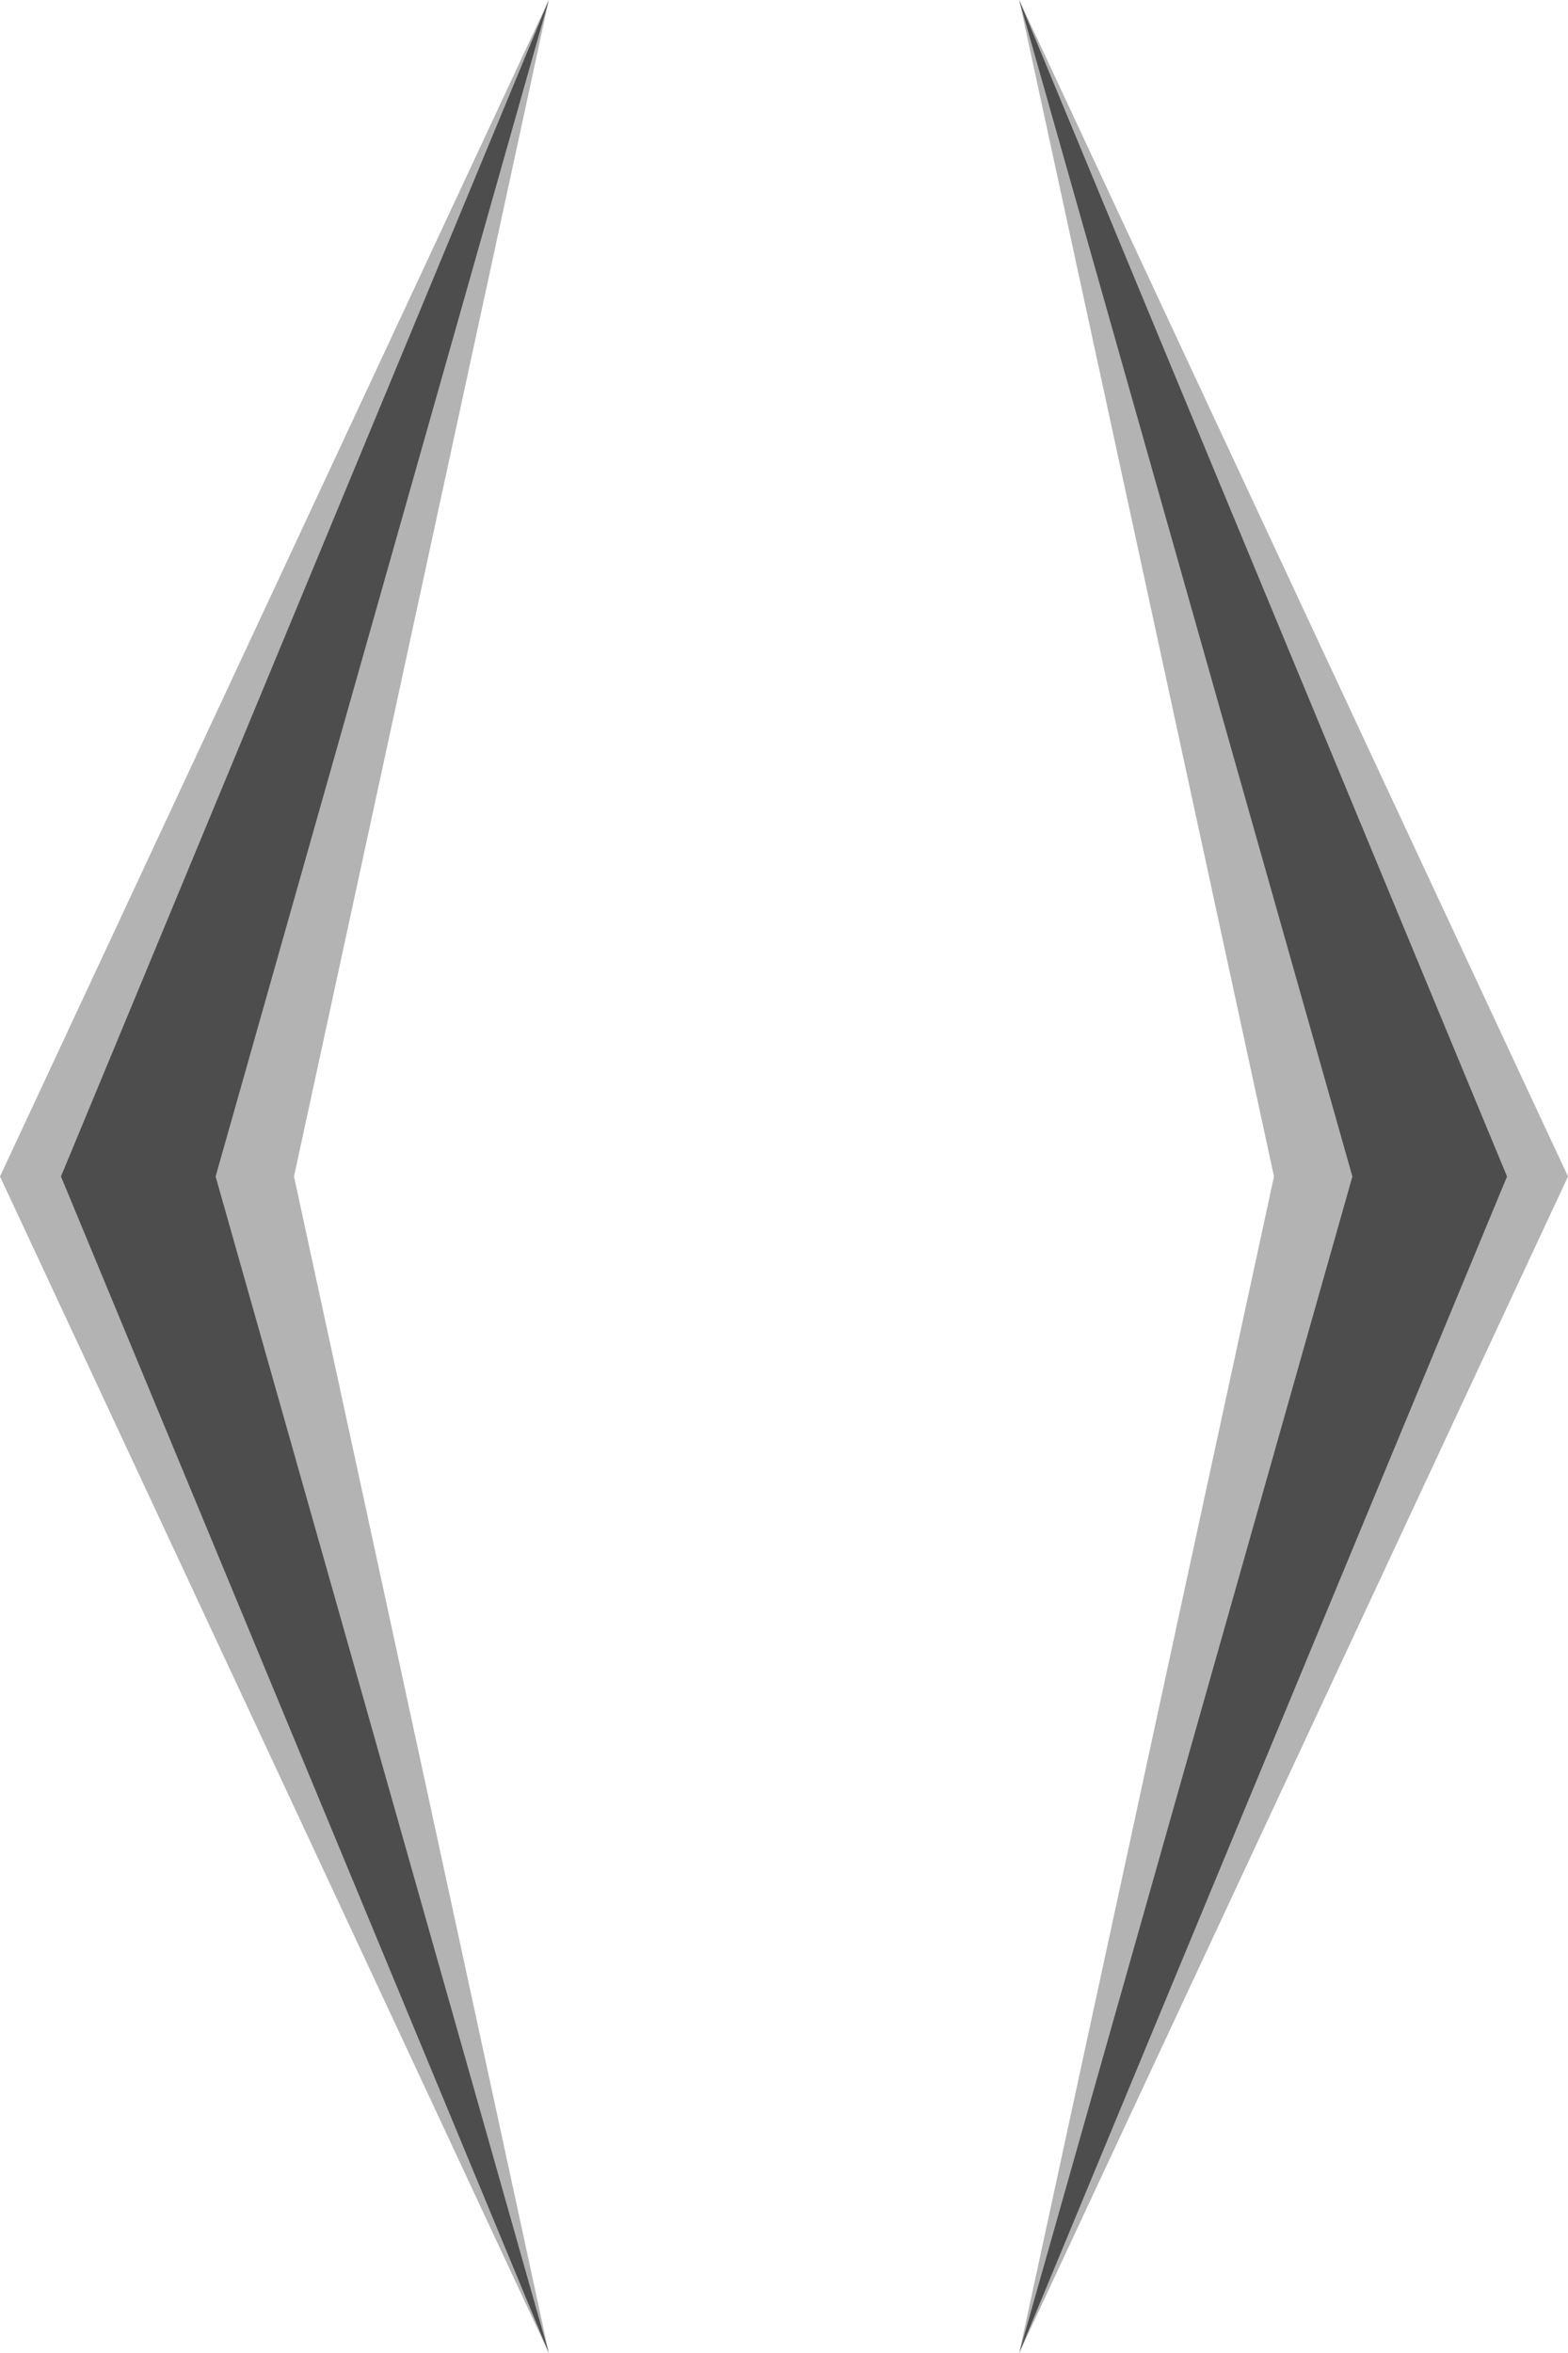 <?xml version="1.0" encoding="utf-8"?>
<!-- Generator: Adobe Illustrator 14.0.0, SVG Export Plug-In . SVG Version: 6.00 Build 43363)  -->
<!DOCTYPE svg PUBLIC "-//W3C//DTD SVG 1.1//EN" "http://www.w3.org/Graphics/SVG/1.1/DTD/svg11.dtd">
<svg version="1.1" id="Layer_1" xmlns="http://www.w3.org/2000/svg" xmlns:xlink="http://www.w3.org/1999/xlink" x="0px" y="0px"
	 width="160px" height="240px" viewBox="0 0 160 240" enable-background="new 0 0 160 240" xml:space="preserve">
<g>
	<g opacity="0.6">
		<path fill="#808080" d="M104,240"/>
	</g>
	<g opacity="0.6">
		<path fill="#808080" d="M56,0L0,119.998L56,240L30,120L56,0z"/>
	</g>
	<polygon fill="#4D4D4D" points="56,0 22,120 56,240 6.22,119.998 	"/>
	<path opacity="0.4" fill="#4D4D4D" d="M104,240"/>
</g>
<g>
	<g opacity="0.6">
		<path fill="#808080" d="M56,0"/>
	</g>
	<g opacity="0.6">
		<path fill="#808080" d="M104,240l56-119.998L104,0l26,120L104,240z"/>
	</g>
	<polygon fill="#4D4D4D" points="104,240 138,120 104,0 153.779,120.002 	"/>
	<path opacity="0.4" fill="#4D4D4D" d="M56,0"/>
</g>
</svg>
